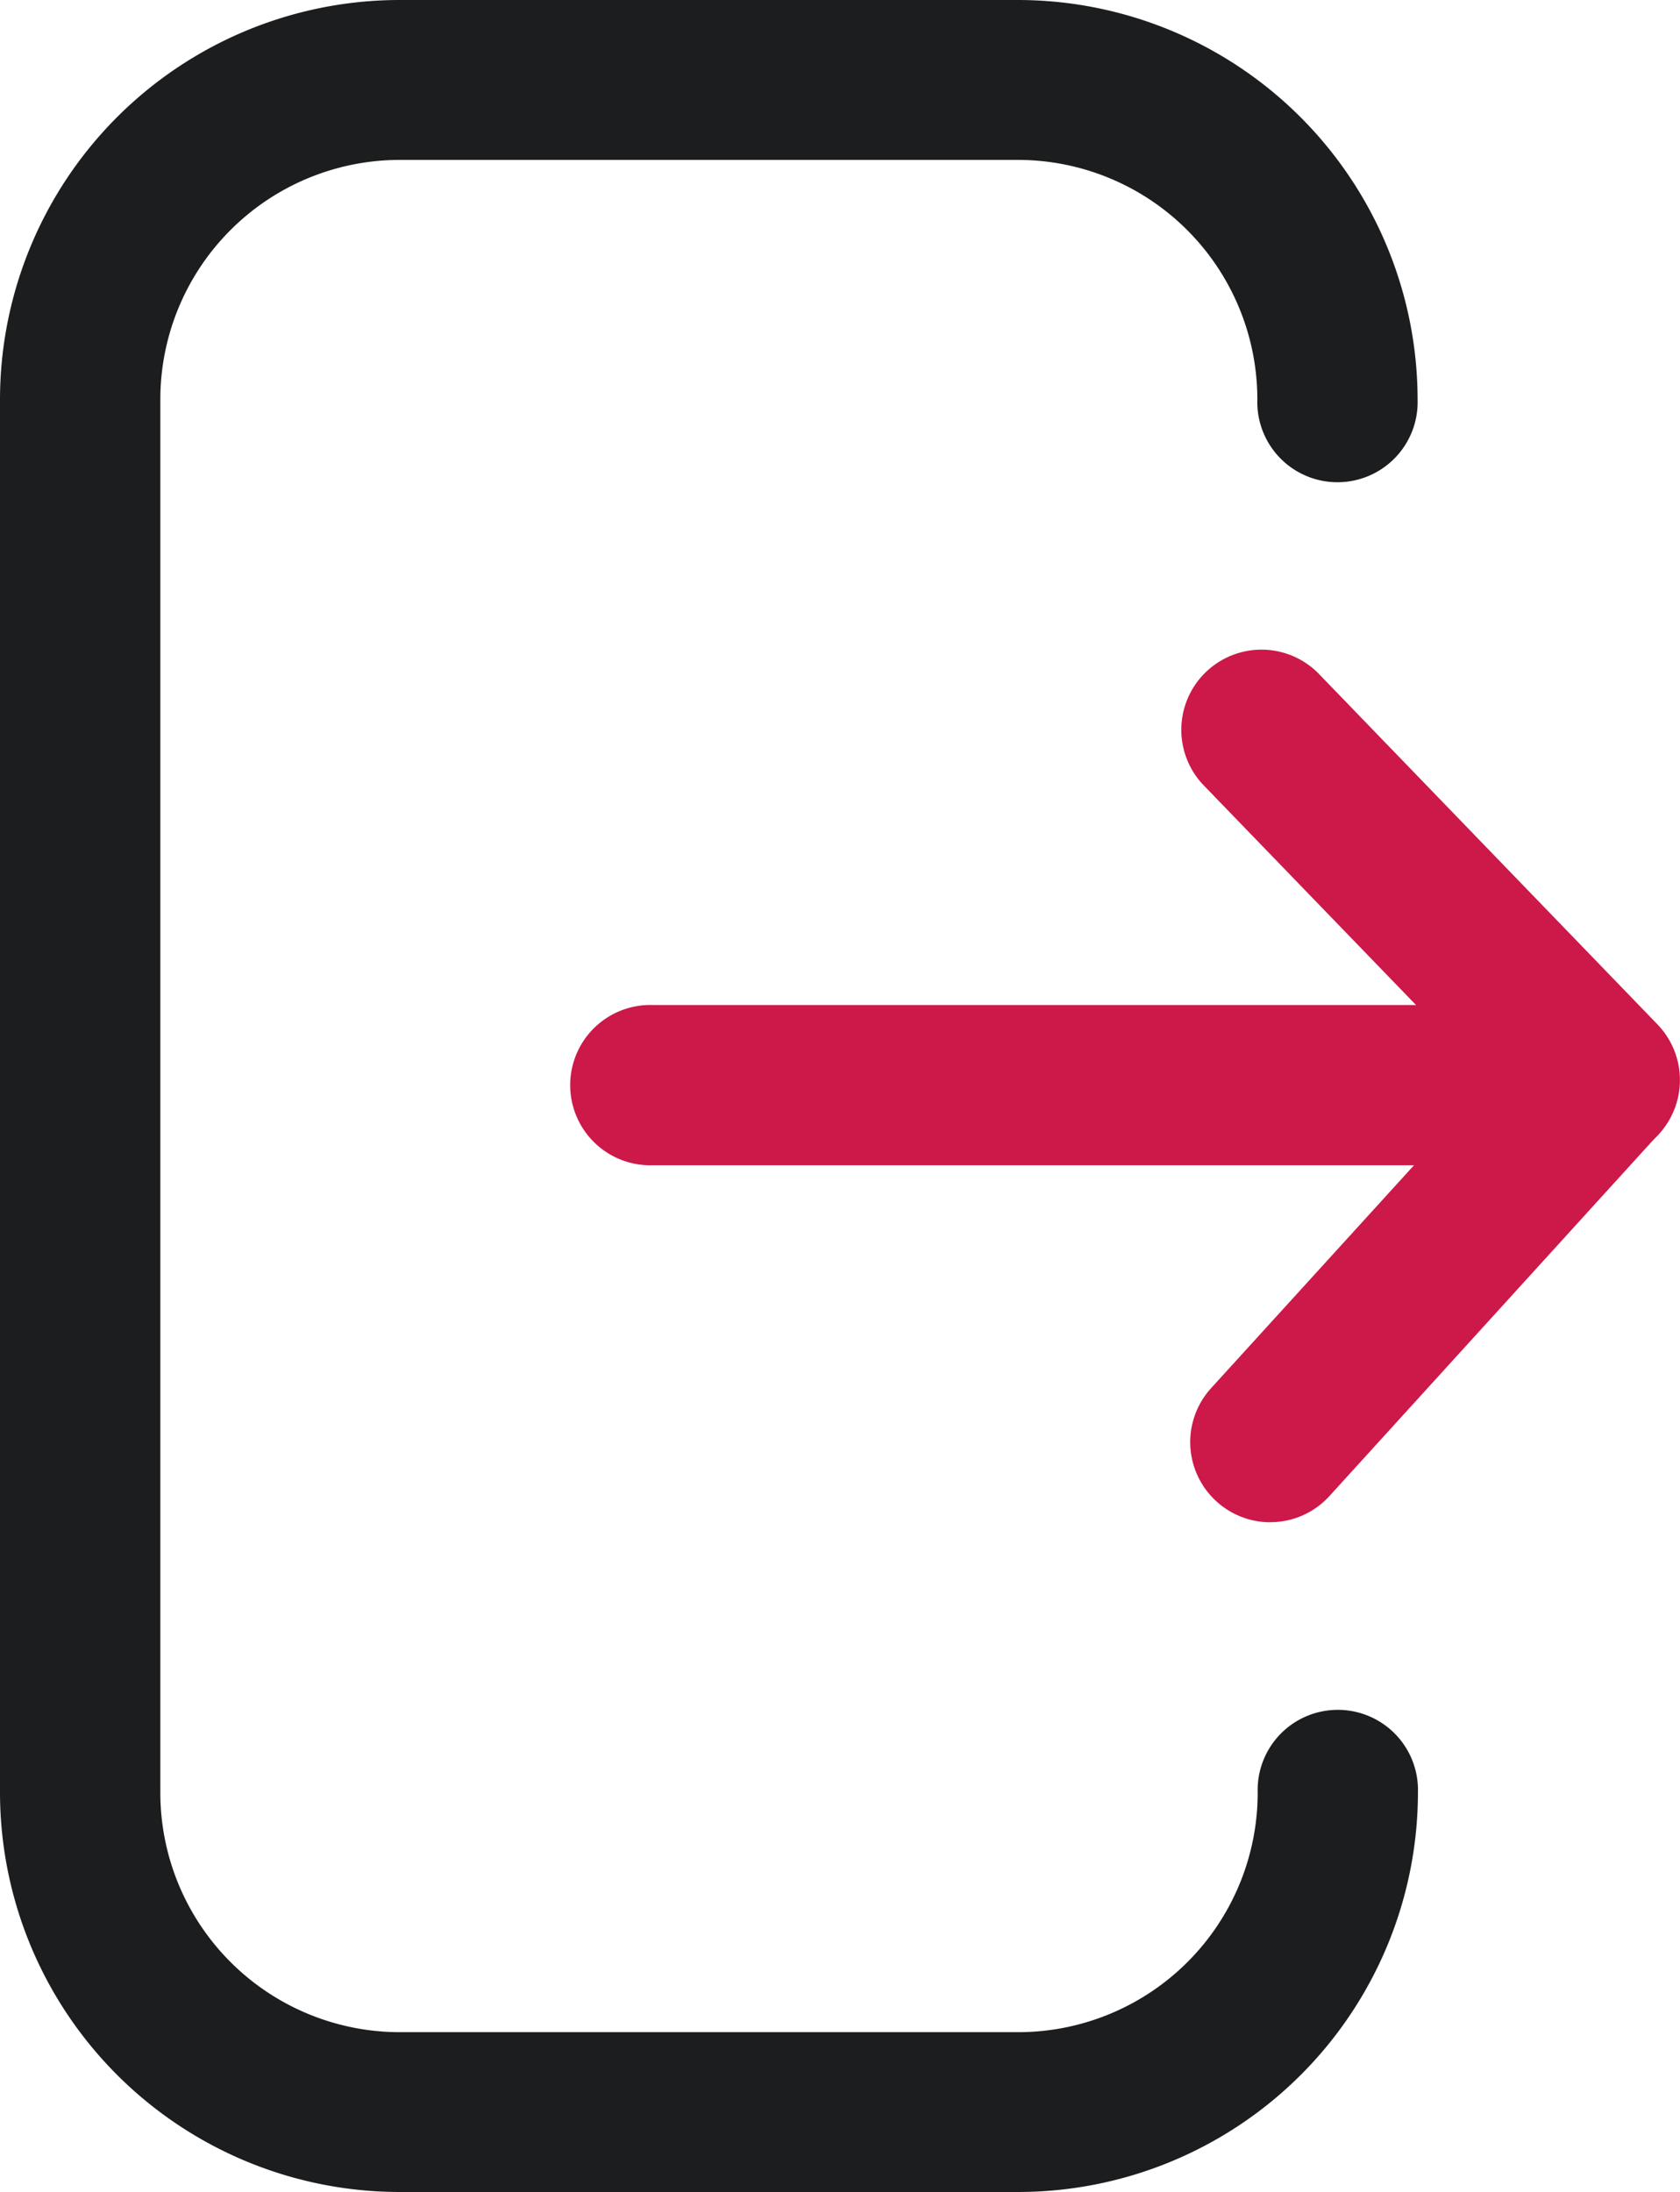 <svg xmlns="http://www.w3.org/2000/svg" xmlns:xlink="http://www.w3.org/1999/xlink" width="19.636" height="25.621" viewBox="0 0 19.636 25.621"><defs><style>.a{fill:none;}.b{clip-path:url(#a);}.c{fill:#1b1d1f;}.d{fill:#cc1949;}</style><clipPath id="a"><rect class="a" width="19.636" height="25.621"/></clipPath></defs><g class="b"><path class="c" d="M11.9,25.621H4.667A4.673,4.673,0,0,1,0,20.953V4.669A4.673,4.673,0,0,1,4.667,0H11.9a4.674,4.674,0,0,1,4.669,4.669.937.937,0,1,1-1.873,0,2.8,2.8,0,0,0-2.8-2.8H4.667a2.8,2.8,0,0,0-2.793,2.8V20.953a2.8,2.8,0,0,0,2.793,2.8H11.9a2.8,2.8,0,0,0,2.8-2.8.937.937,0,1,1,1.873,0A4.674,4.674,0,0,1,11.9,25.621" transform="translate(0 0)"/><path class="d" d="M12.268,10.026a.932.932,0,0,1-.674-.287L7.624,5.631a.937.937,0,0,1,1.349-1.3l3.97,4.11a.937.937,0,0,1-.674,1.587" transform="translate(6.43 3.533)"/><path class="d" d="M8.362,12.344a.937.937,0,0,1-.693-1.566l3.854-4.234A.936.936,0,0,1,12.907,7.8L9.055,12.036a.932.932,0,0,1-.693.307" transform="translate(6.485 5.449)"/><path class="d" d="M14.309,8.143h-9.8a.937.937,0,1,1,0-1.873h9.8a.937.937,0,1,1,0,1.873" transform="translate(3.123 5.477)"/></g></svg>
